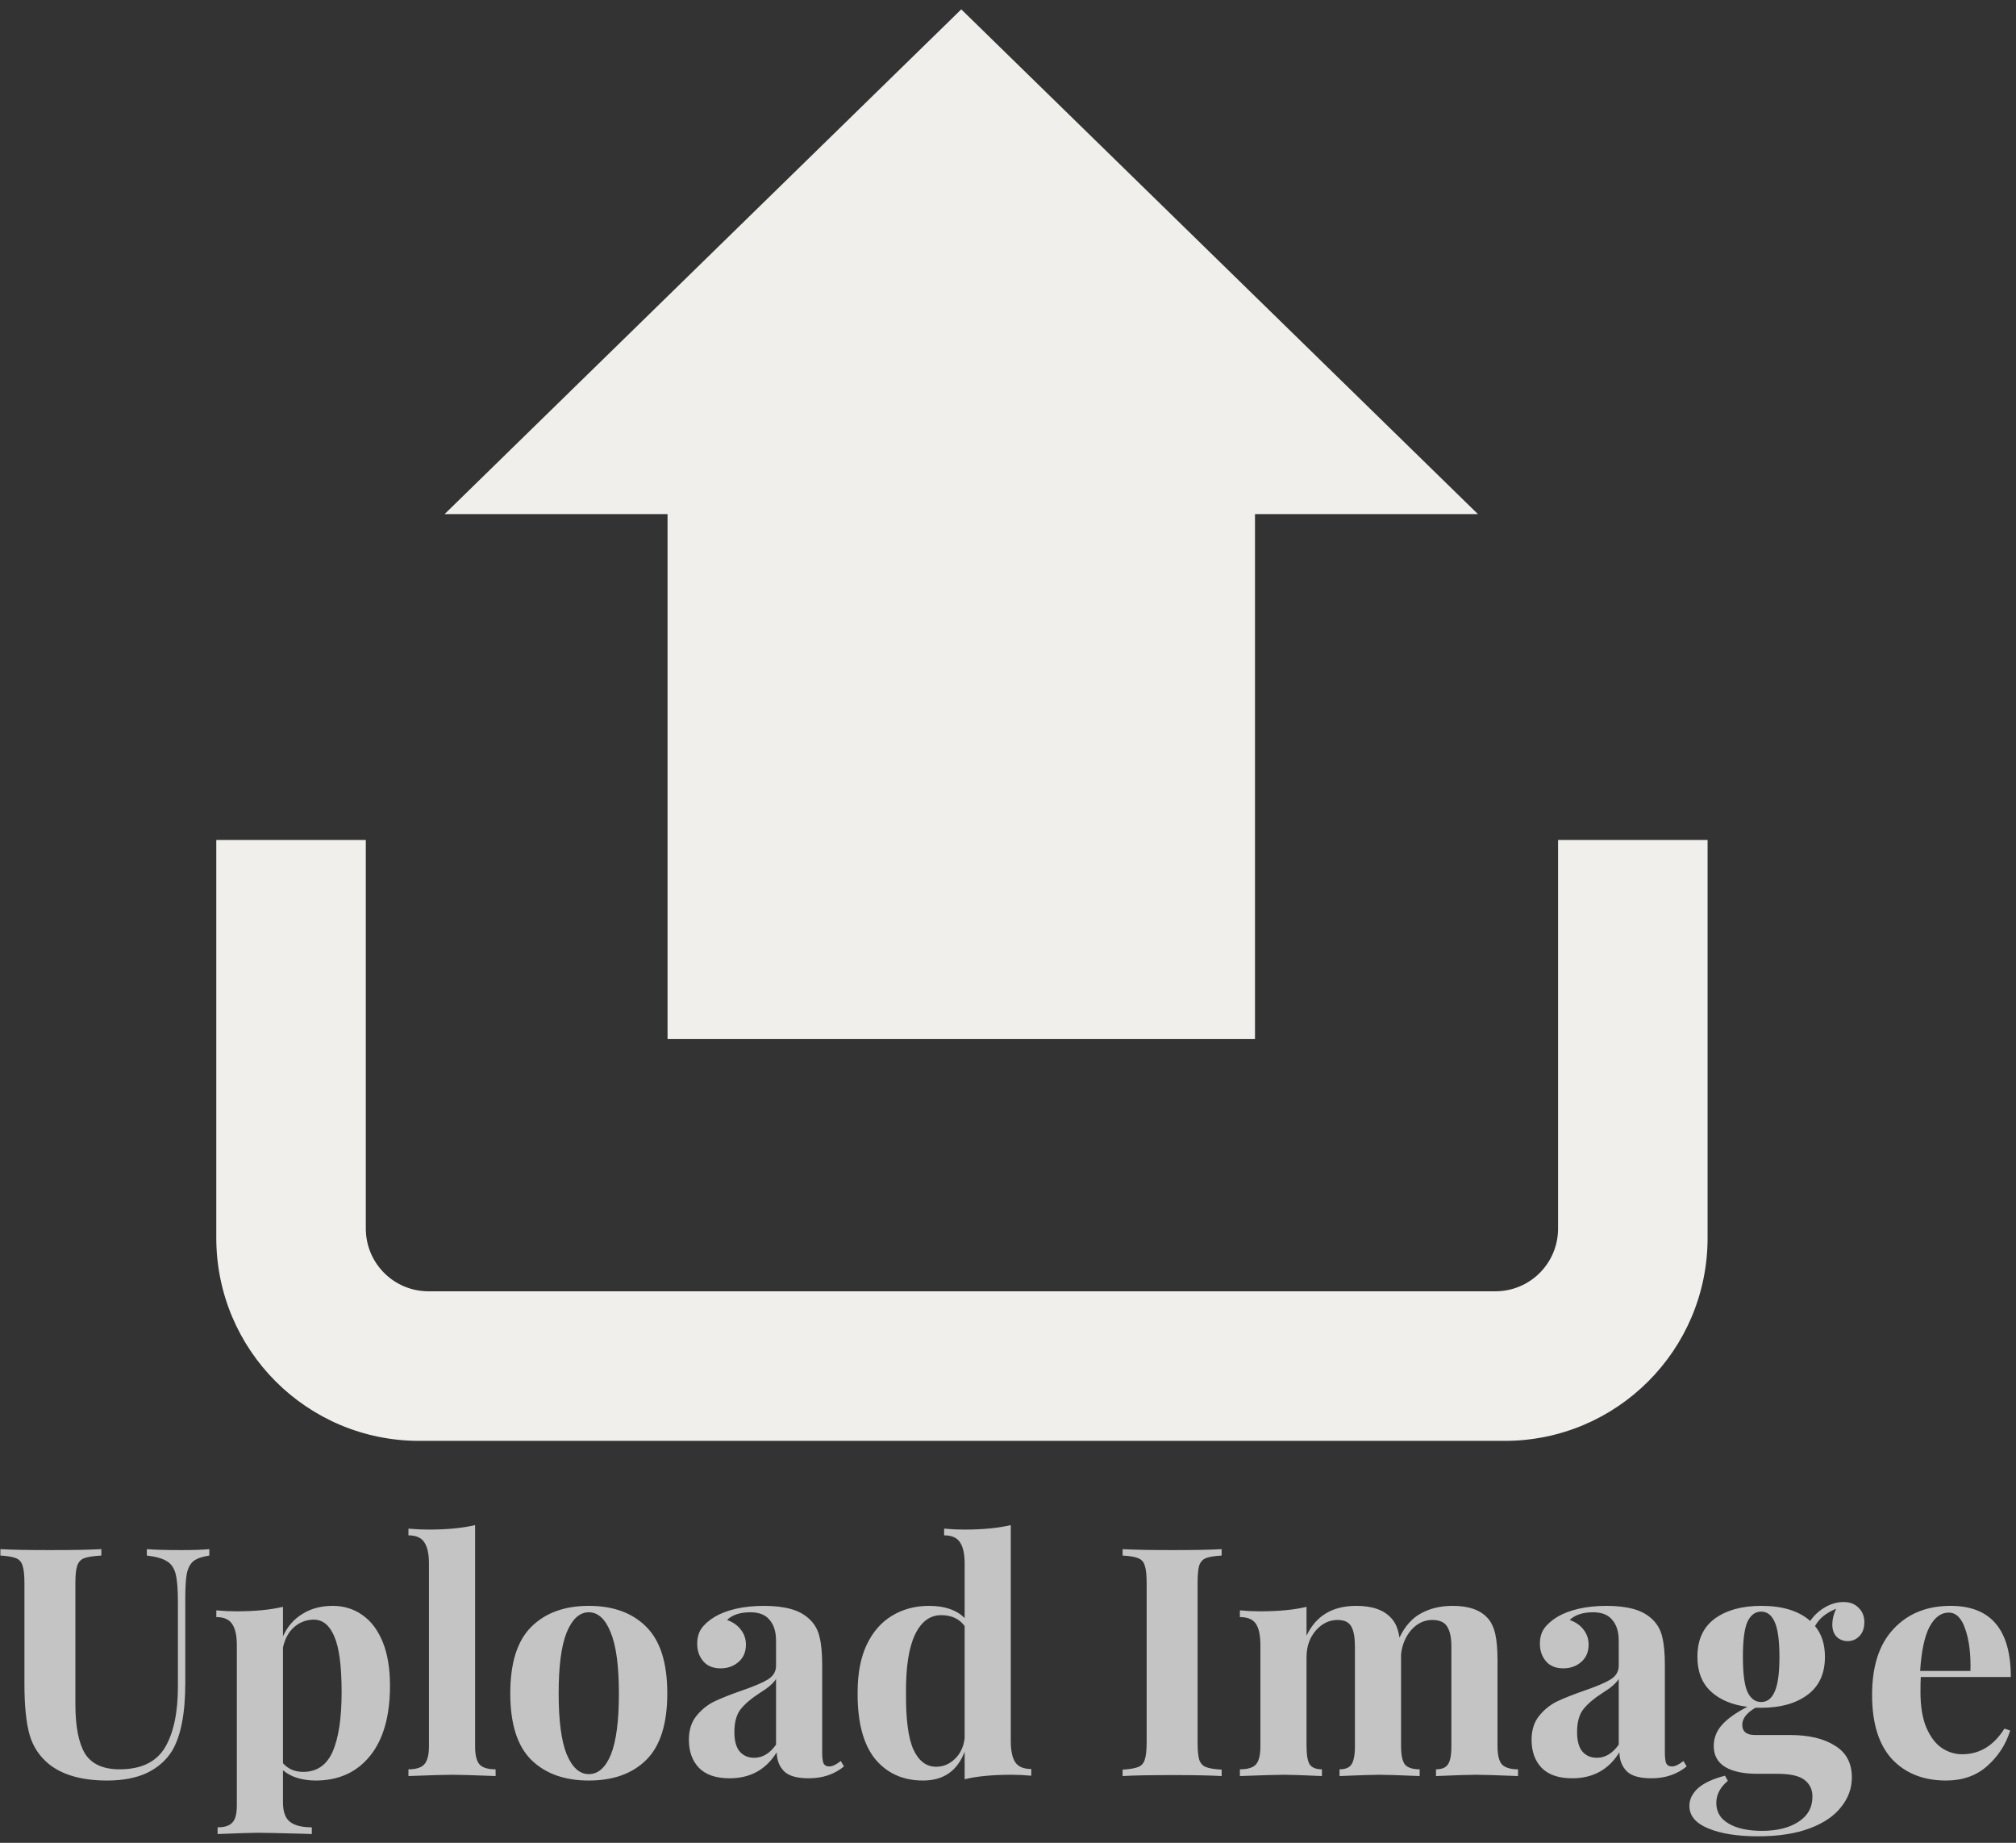 <svg width="151" height="138" viewBox="0 0 151 138" fill="none" xmlns="http://www.w3.org/2000/svg">
<rect x="0" y="0" width="151" height="138" fill="#333333" stroke="none"/>
<path d="M94 77.8H50V38.5H33.3L72 0.7L110.7 38.5H94V77.8ZM112 96.7C114.6 96.7 116.7 94.6 116.7 92V62.9H127.9V92.7C127.9 101.1 121.1 107.9 112.7 107.9H31.4C23 107.9 16.2 101.1 16.2 92.7V62.9H27.4V92C27.4 94.6 29.5 96.7 32.1 96.7H112Z" fill="#F0EFEB"/>
<path d="M15.678 116.488C15.15 116.568 14.758 116.704 14.502 116.896C14.262 117.088 14.094 117.392 13.998 117.808C13.918 118.224 13.878 118.84 13.878 119.656V126.016C13.878 128.304 13.55 130 12.894 131.104C12.462 131.808 11.838 132.36 11.022 132.76C10.206 133.144 9.206 133.336 8.022 133.336C6.166 133.336 4.726 132.936 3.702 132.136C2.966 131.544 2.47 130.8 2.214 129.904C1.958 128.992 1.83 127.72 1.83 126.088V118.552C1.83 117.944 1.782 117.504 1.686 117.232C1.606 116.96 1.438 116.776 1.182 116.68C0.942 116.584 0.558 116.52 0.03 116.488V116.008C0.846 116.056 2.094 116.08 3.774 116.08C5.438 116.08 6.71 116.056 7.59 116.008V116.488C7.014 116.52 6.59 116.584 6.318 116.68C6.062 116.776 5.886 116.96 5.79 117.232C5.694 117.504 5.646 117.944 5.646 118.552V127.6C5.646 129.28 5.886 130.52 6.366 131.32C6.862 132.104 7.726 132.496 8.958 132.496C10.558 132.496 11.686 131.96 12.342 130.888C12.998 129.8 13.326 128.264 13.326 126.28V119.944C13.326 119.016 13.27 118.328 13.158 117.88C13.046 117.432 12.83 117.112 12.51 116.92C12.19 116.712 11.686 116.568 10.998 116.488V116.008C11.606 116.056 12.47 116.08 13.59 116.08C14.486 116.08 15.182 116.056 15.678 116.008V116.488ZM24.915 120.256C25.747 120.256 26.483 120.48 27.123 120.928C27.779 121.376 28.291 122.048 28.659 122.944C29.027 123.84 29.211 124.936 29.211 126.232C29.211 128.52 28.707 130.28 27.699 131.512C26.707 132.728 25.355 133.336 23.643 133.336C23.163 133.336 22.707 133.272 22.275 133.144C21.859 133.016 21.499 132.824 21.195 132.568V134.968C21.195 135.672 21.371 136.16 21.723 136.432C22.075 136.704 22.619 136.84 23.355 136.84V137.344L22.707 137.32C20.931 137.272 19.803 137.248 19.323 137.248C18.843 137.248 17.835 137.28 16.299 137.344V136.84C16.827 136.84 17.195 136.72 17.403 136.48C17.627 136.256 17.739 135.832 17.739 135.208V123.208C17.739 122.472 17.619 121.936 17.379 121.6C17.155 121.264 16.763 121.096 16.203 121.096V120.592C16.715 120.64 17.211 120.664 17.691 120.664C19.083 120.664 20.251 120.552 21.195 120.328V122.536C21.531 121.8 22.019 121.24 22.659 120.856C23.299 120.456 24.051 120.256 24.915 120.256ZM22.707 132.688C23.731 132.688 24.467 132.184 24.915 131.176C25.363 130.152 25.587 128.664 25.587 126.712C25.587 124.76 25.403 123.368 25.035 122.536C24.683 121.704 24.171 121.288 23.499 121.288C22.955 121.288 22.467 121.472 22.035 121.84C21.619 122.208 21.339 122.72 21.195 123.376V132.04C21.579 132.472 22.083 132.688 22.707 132.688ZM35.585 130.768C35.585 131.424 35.697 131.88 35.921 132.136C36.145 132.376 36.545 132.496 37.121 132.496V133C35.457 132.936 34.385 132.904 33.905 132.904C33.361 132.904 32.257 132.936 30.593 133V132.496C31.153 132.496 31.545 132.376 31.769 132.136C32.009 131.88 32.129 131.424 32.129 130.768V117.088C32.129 116.352 32.009 115.816 31.769 115.48C31.545 115.144 31.153 114.976 30.593 114.976V114.472C31.105 114.52 31.601 114.544 32.081 114.544C33.473 114.544 34.641 114.432 35.585 114.208V130.768ZM44.1 120.256C45.94 120.256 47.38 120.784 48.42 121.84C49.46 122.88 49.98 124.536 49.98 126.808C49.98 129.08 49.46 130.736 48.42 131.776C47.38 132.816 45.94 133.336 44.1 133.336C42.276 133.336 40.836 132.816 39.78 131.776C38.74 130.736 38.22 129.08 38.22 126.808C38.22 124.536 38.74 122.88 39.78 121.84C40.836 120.784 42.276 120.256 44.1 120.256ZM44.1 120.736C43.412 120.736 42.86 121.24 42.444 122.248C42.044 123.24 41.844 124.76 41.844 126.808C41.844 128.856 42.044 130.376 42.444 131.368C42.86 132.36 43.412 132.856 44.1 132.856C44.804 132.856 45.356 132.368 45.756 131.392C46.156 130.4 46.356 128.872 46.356 126.808C46.356 124.744 46.148 123.216 45.732 122.224C45.332 121.232 44.788 120.736 44.1 120.736ZM54.646 133.168C53.622 133.168 52.854 132.904 52.342 132.376C51.846 131.848 51.598 131.152 51.598 130.288C51.598 129.568 51.782 128.976 52.15 128.512C52.534 128.032 52.99 127.664 53.518 127.408C54.062 127.152 54.75 126.88 55.582 126.592C56.462 126.288 57.102 126.016 57.502 125.776C57.918 125.52 58.126 125.176 58.126 124.744V122.872C58.126 122.2 57.966 121.68 57.646 121.312C57.342 120.928 56.862 120.736 56.206 120.736C55.438 120.736 54.854 120.928 54.454 121.312C54.902 121.472 55.246 121.712 55.486 122.032C55.742 122.352 55.87 122.728 55.87 123.16C55.87 123.704 55.686 124.136 55.318 124.456C54.95 124.776 54.502 124.936 53.974 124.936C53.414 124.936 52.982 124.76 52.678 124.408C52.374 124.056 52.222 123.616 52.222 123.088C52.222 122.64 52.326 122.264 52.534 121.96C52.758 121.64 53.094 121.344 53.542 121.072C53.974 120.816 54.502 120.616 55.126 120.472C55.766 120.328 56.462 120.256 57.214 120.256C57.998 120.256 58.678 120.336 59.254 120.496C59.83 120.656 60.31 120.928 60.694 121.312C61.046 121.664 61.278 122.096 61.39 122.608C61.518 123.12 61.582 123.816 61.582 124.696V131.224C61.582 131.608 61.614 131.88 61.678 132.04C61.758 132.2 61.902 132.28 62.11 132.28C62.35 132.28 62.638 132.144 62.974 131.872L63.214 132.28C62.494 132.872 61.614 133.168 60.574 133.168C59.694 133.168 59.078 132.992 58.726 132.64C58.374 132.288 58.19 131.816 58.174 131.224C57.374 132.52 56.198 133.168 54.646 133.168ZM56.494 131.632C57.118 131.632 57.662 131.304 58.126 130.648V125.728C57.934 126.048 57.526 126.4 56.902 126.784C56.278 127.184 55.806 127.584 55.486 127.984C55.166 128.384 55.006 128.96 55.006 129.712C55.006 130.368 55.142 130.856 55.414 131.176C55.686 131.48 56.046 131.632 56.494 131.632ZM75.708 130.36C75.708 131.096 75.82 131.632 76.044 131.968C76.268 132.304 76.668 132.472 77.244 132.472V132.976C76.748 132.928 76.252 132.904 75.756 132.904C74.332 132.904 73.164 133.016 72.252 133.24V131.176C71.708 132.616 70.668 133.336 69.132 133.336C67.628 133.336 66.428 132.792 65.532 131.704C64.652 130.6 64.22 128.944 64.236 126.736C64.236 125.328 64.46 124.144 64.908 123.184C65.372 122.208 66.004 121.48 66.804 121C67.62 120.504 68.548 120.256 69.588 120.256C70.756 120.256 71.644 120.56 72.252 121.168V117.088C72.252 116.352 72.132 115.816 71.892 115.48C71.668 115.144 71.276 114.976 70.716 114.976V114.472C71.228 114.52 71.724 114.544 72.204 114.544C73.596 114.544 74.764 114.432 75.708 114.208V130.36ZM70.116 132.304C70.644 132.304 71.108 132.112 71.508 131.728C71.924 131.344 72.172 130.824 72.252 130.168V121.768C71.852 121.224 71.268 120.952 70.5 120.952C69.652 120.952 68.996 121.44 68.532 122.416C68.068 123.392 67.844 124.848 67.86 126.784C67.844 128.736 68.028 130.144 68.412 131.008C68.812 131.872 69.38 132.304 70.116 132.304ZM91.501 116.488C90.957 116.52 90.566 116.584 90.326 116.68C90.085 116.776 89.918 116.96 89.822 117.232C89.742 117.504 89.701 117.944 89.701 118.552V130.456C89.701 131.064 89.742 131.504 89.822 131.776C89.918 132.048 90.085 132.232 90.326 132.328C90.566 132.424 90.957 132.488 91.501 132.52V133C90.638 132.952 89.43 132.928 87.877 132.928C86.165 132.928 84.901 132.952 84.085 133V132.52C84.614 132.488 84.998 132.424 85.237 132.328C85.493 132.232 85.662 132.048 85.742 131.776C85.838 131.504 85.885 131.064 85.885 130.456V118.552C85.885 117.944 85.838 117.504 85.742 117.232C85.662 116.96 85.493 116.776 85.237 116.68C84.998 116.584 84.614 116.52 84.085 116.488V116.008C84.901 116.056 86.165 116.08 87.877 116.08C89.43 116.08 90.638 116.056 91.501 116.008V116.488ZM112.165 130.768C112.165 131.424 112.277 131.88 112.501 132.136C112.741 132.376 113.141 132.496 113.701 132.496V133C112.101 132.936 111.045 132.904 110.533 132.904C110.085 132.904 109.093 132.936 107.557 133V132.496C107.989 132.496 108.285 132.376 108.445 132.136C108.621 131.896 108.709 131.44 108.709 130.768V123.304C108.709 122.632 108.605 122.136 108.397 121.816C108.205 121.48 107.829 121.312 107.269 121.312C106.677 121.312 106.157 121.56 105.709 122.056C105.277 122.552 105.021 123.16 104.941 123.88V124.312V130.768C104.941 131.424 105.037 131.88 105.229 132.136C105.437 132.376 105.805 132.496 106.333 132.496V133C104.797 132.936 103.789 132.904 103.309 132.904C102.861 132.904 101.869 132.936 100.333 133V132.496C100.765 132.496 101.061 132.376 101.221 132.136C101.397 131.88 101.485 131.424 101.485 130.768V123.304C101.485 122.632 101.397 122.136 101.221 121.816C101.045 121.48 100.701 121.312 100.189 121.312C99.549 121.312 98.997 121.584 98.533 122.128C98.085 122.656 97.861 123.312 97.861 124.096V130.768C97.861 131.424 97.941 131.88 98.101 132.136C98.277 132.376 98.581 132.496 99.013 132.496V133C97.605 132.936 96.661 132.904 96.181 132.904C95.701 132.904 94.597 132.936 92.869 133V132.496C93.445 132.496 93.845 132.376 94.069 132.136C94.293 131.88 94.405 131.424 94.405 130.768V123.208C94.405 122.472 94.293 121.936 94.069 121.6C93.845 121.264 93.445 121.096 92.869 121.096V120.592C93.381 120.64 93.877 120.664 94.357 120.664C95.781 120.664 96.949 120.552 97.861 120.328V122.488C98.565 121 99.805 120.256 101.581 120.256C102.797 120.256 103.677 120.568 104.221 121.192C104.525 121.512 104.725 121.992 104.821 122.632C105.237 121.768 105.781 121.16 106.453 120.808C107.125 120.44 107.909 120.256 108.805 120.256C110.021 120.256 110.901 120.568 111.445 121.192C111.701 121.48 111.885 121.872 111.997 122.368C112.109 122.864 112.165 123.512 112.165 124.312V130.768ZM117.764 133.168C116.74 133.168 115.972 132.904 115.46 132.376C114.964 131.848 114.716 131.152 114.716 130.288C114.716 129.568 114.9 128.976 115.268 128.512C115.652 128.032 116.108 127.664 116.636 127.408C117.18 127.152 117.868 126.88 118.7 126.592C119.58 126.288 120.22 126.016 120.62 125.776C121.036 125.52 121.244 125.176 121.244 124.744V122.872C121.244 122.2 121.084 121.68 120.764 121.312C120.46 120.928 119.98 120.736 119.324 120.736C118.556 120.736 117.972 120.928 117.572 121.312C118.02 121.472 118.364 121.712 118.604 122.032C118.86 122.352 118.988 122.728 118.988 123.16C118.988 123.704 118.804 124.136 118.436 124.456C118.068 124.776 117.62 124.936 117.092 124.936C116.532 124.936 116.1 124.76 115.796 124.408C115.492 124.056 115.34 123.616 115.34 123.088C115.34 122.64 115.444 122.264 115.652 121.96C115.876 121.64 116.212 121.344 116.66 121.072C117.092 120.816 117.62 120.616 118.244 120.472C118.884 120.328 119.58 120.256 120.332 120.256C121.116 120.256 121.796 120.336 122.372 120.496C122.948 120.656 123.428 120.928 123.812 121.312C124.164 121.664 124.396 122.096 124.508 122.608C124.636 123.12 124.7 123.816 124.7 124.696V131.224C124.7 131.608 124.732 131.88 124.796 132.04C124.876 132.2 125.02 132.28 125.228 132.28C125.468 132.28 125.756 132.144 126.092 131.872L126.332 132.28C125.612 132.872 124.732 133.168 123.692 133.168C122.812 133.168 122.196 132.992 121.844 132.64C121.492 132.288 121.308 131.816 121.292 131.224C120.492 132.52 119.316 133.168 117.764 133.168ZM119.612 131.632C120.236 131.632 120.78 131.304 121.244 130.648V125.728C121.052 126.048 120.644 126.4 120.02 126.784C119.396 127.184 118.924 127.584 118.604 127.984C118.284 128.384 118.124 128.96 118.124 129.712C118.124 130.368 118.26 130.856 118.532 131.176C118.804 131.48 119.164 131.632 119.612 131.632ZM138.393 122.896C138.073 122.896 137.801 122.792 137.577 122.584C137.353 122.36 137.241 122.048 137.241 121.648C137.241 121.264 137.337 120.872 137.529 120.472C137.145 120.632 136.825 120.816 136.569 121.024C136.329 121.216 136.121 121.464 135.945 121.768C136.441 122.36 136.689 123.128 136.689 124.072C136.689 125.336 136.249 126.288 135.369 126.928C134.505 127.568 133.353 127.888 131.913 127.888H131.481C130.825 128.272 130.497 128.696 130.497 129.16C130.497 129.672 130.817 129.928 131.457 129.928H134.073C135.481 129.928 136.601 130.192 137.433 130.72C138.281 131.232 138.705 132.024 138.705 133.096C138.705 133.912 138.441 134.648 137.913 135.304C137.401 135.976 136.617 136.512 135.561 136.912C134.505 137.312 133.209 137.512 131.673 137.512C130.121 137.512 128.873 137.312 127.929 136.912C127.001 136.528 126.537 135.968 126.537 135.232C126.537 134.736 126.761 134.288 127.209 133.888C127.657 133.504 128.321 133.2 129.201 132.976L129.417 133.36C128.841 133.84 128.553 134.392 128.553 135.016C128.553 135.688 128.857 136.2 129.465 136.552C130.073 136.92 130.913 137.104 131.985 137.104C133.105 137.104 134.009 136.88 134.697 136.432C135.401 135.984 135.753 135.352 135.753 134.536C135.753 134.008 135.553 133.592 135.153 133.288C134.769 132.984 134.089 132.832 133.113 132.832H131.625C130.601 132.832 129.801 132.664 129.225 132.328C128.649 131.976 128.361 131.448 128.361 130.744C128.361 130.152 128.569 129.624 128.985 129.16C129.401 128.696 130.033 128.248 130.881 127.816C129.729 127.672 128.817 127.288 128.145 126.664C127.473 126.04 127.137 125.176 127.137 124.072C127.137 122.808 127.569 121.856 128.433 121.216C129.313 120.576 130.473 120.256 131.913 120.256C133.513 120.256 134.737 120.632 135.585 121.384C135.889 120.952 136.265 120.608 136.713 120.352C137.161 120.096 137.617 119.968 138.081 119.968C138.561 119.968 138.937 120.112 139.209 120.4C139.497 120.672 139.641 121.032 139.641 121.48C139.641 121.928 139.513 122.28 139.257 122.536C139.017 122.776 138.729 122.896 138.393 122.896ZM131.913 127.456C132.361 127.456 132.697 127.2 132.921 126.688C133.161 126.176 133.281 125.304 133.281 124.072C133.281 122.84 133.161 121.968 132.921 121.456C132.697 120.944 132.361 120.688 131.913 120.688C131.465 120.688 131.121 120.944 130.881 121.456C130.657 121.968 130.545 122.84 130.545 124.072C130.545 125.304 130.657 126.176 130.881 126.688C131.121 127.2 131.465 127.456 131.913 127.456ZM146.964 131.368C148.276 131.368 149.332 130.728 150.132 129.448L150.564 129.592C150.244 130.632 149.668 131.52 148.836 132.256C148.02 132.976 146.996 133.336 145.764 133.336C144.068 133.336 142.716 132.8 141.708 131.728C140.716 130.64 140.22 129.04 140.22 126.928C140.22 124.768 140.756 123.12 141.828 121.984C142.9 120.832 144.324 120.256 146.1 120.256C149.108 120.256 150.612 122.032 150.612 125.584H143.868C143.852 125.824 143.844 126.2 143.844 126.712C143.844 127.768 143.988 128.648 144.276 129.352C144.58 130.056 144.964 130.568 145.428 130.888C145.908 131.208 146.42 131.368 146.964 131.368ZM145.956 120.76C145.38 120.76 144.9 121.12 144.516 121.84C144.148 122.544 143.916 123.64 143.82 125.128H147.588C147.62 123.864 147.492 122.824 147.204 122.008C146.932 121.176 146.516 120.76 145.956 120.76Z" fill="#C4C4C4"/>
</svg>

